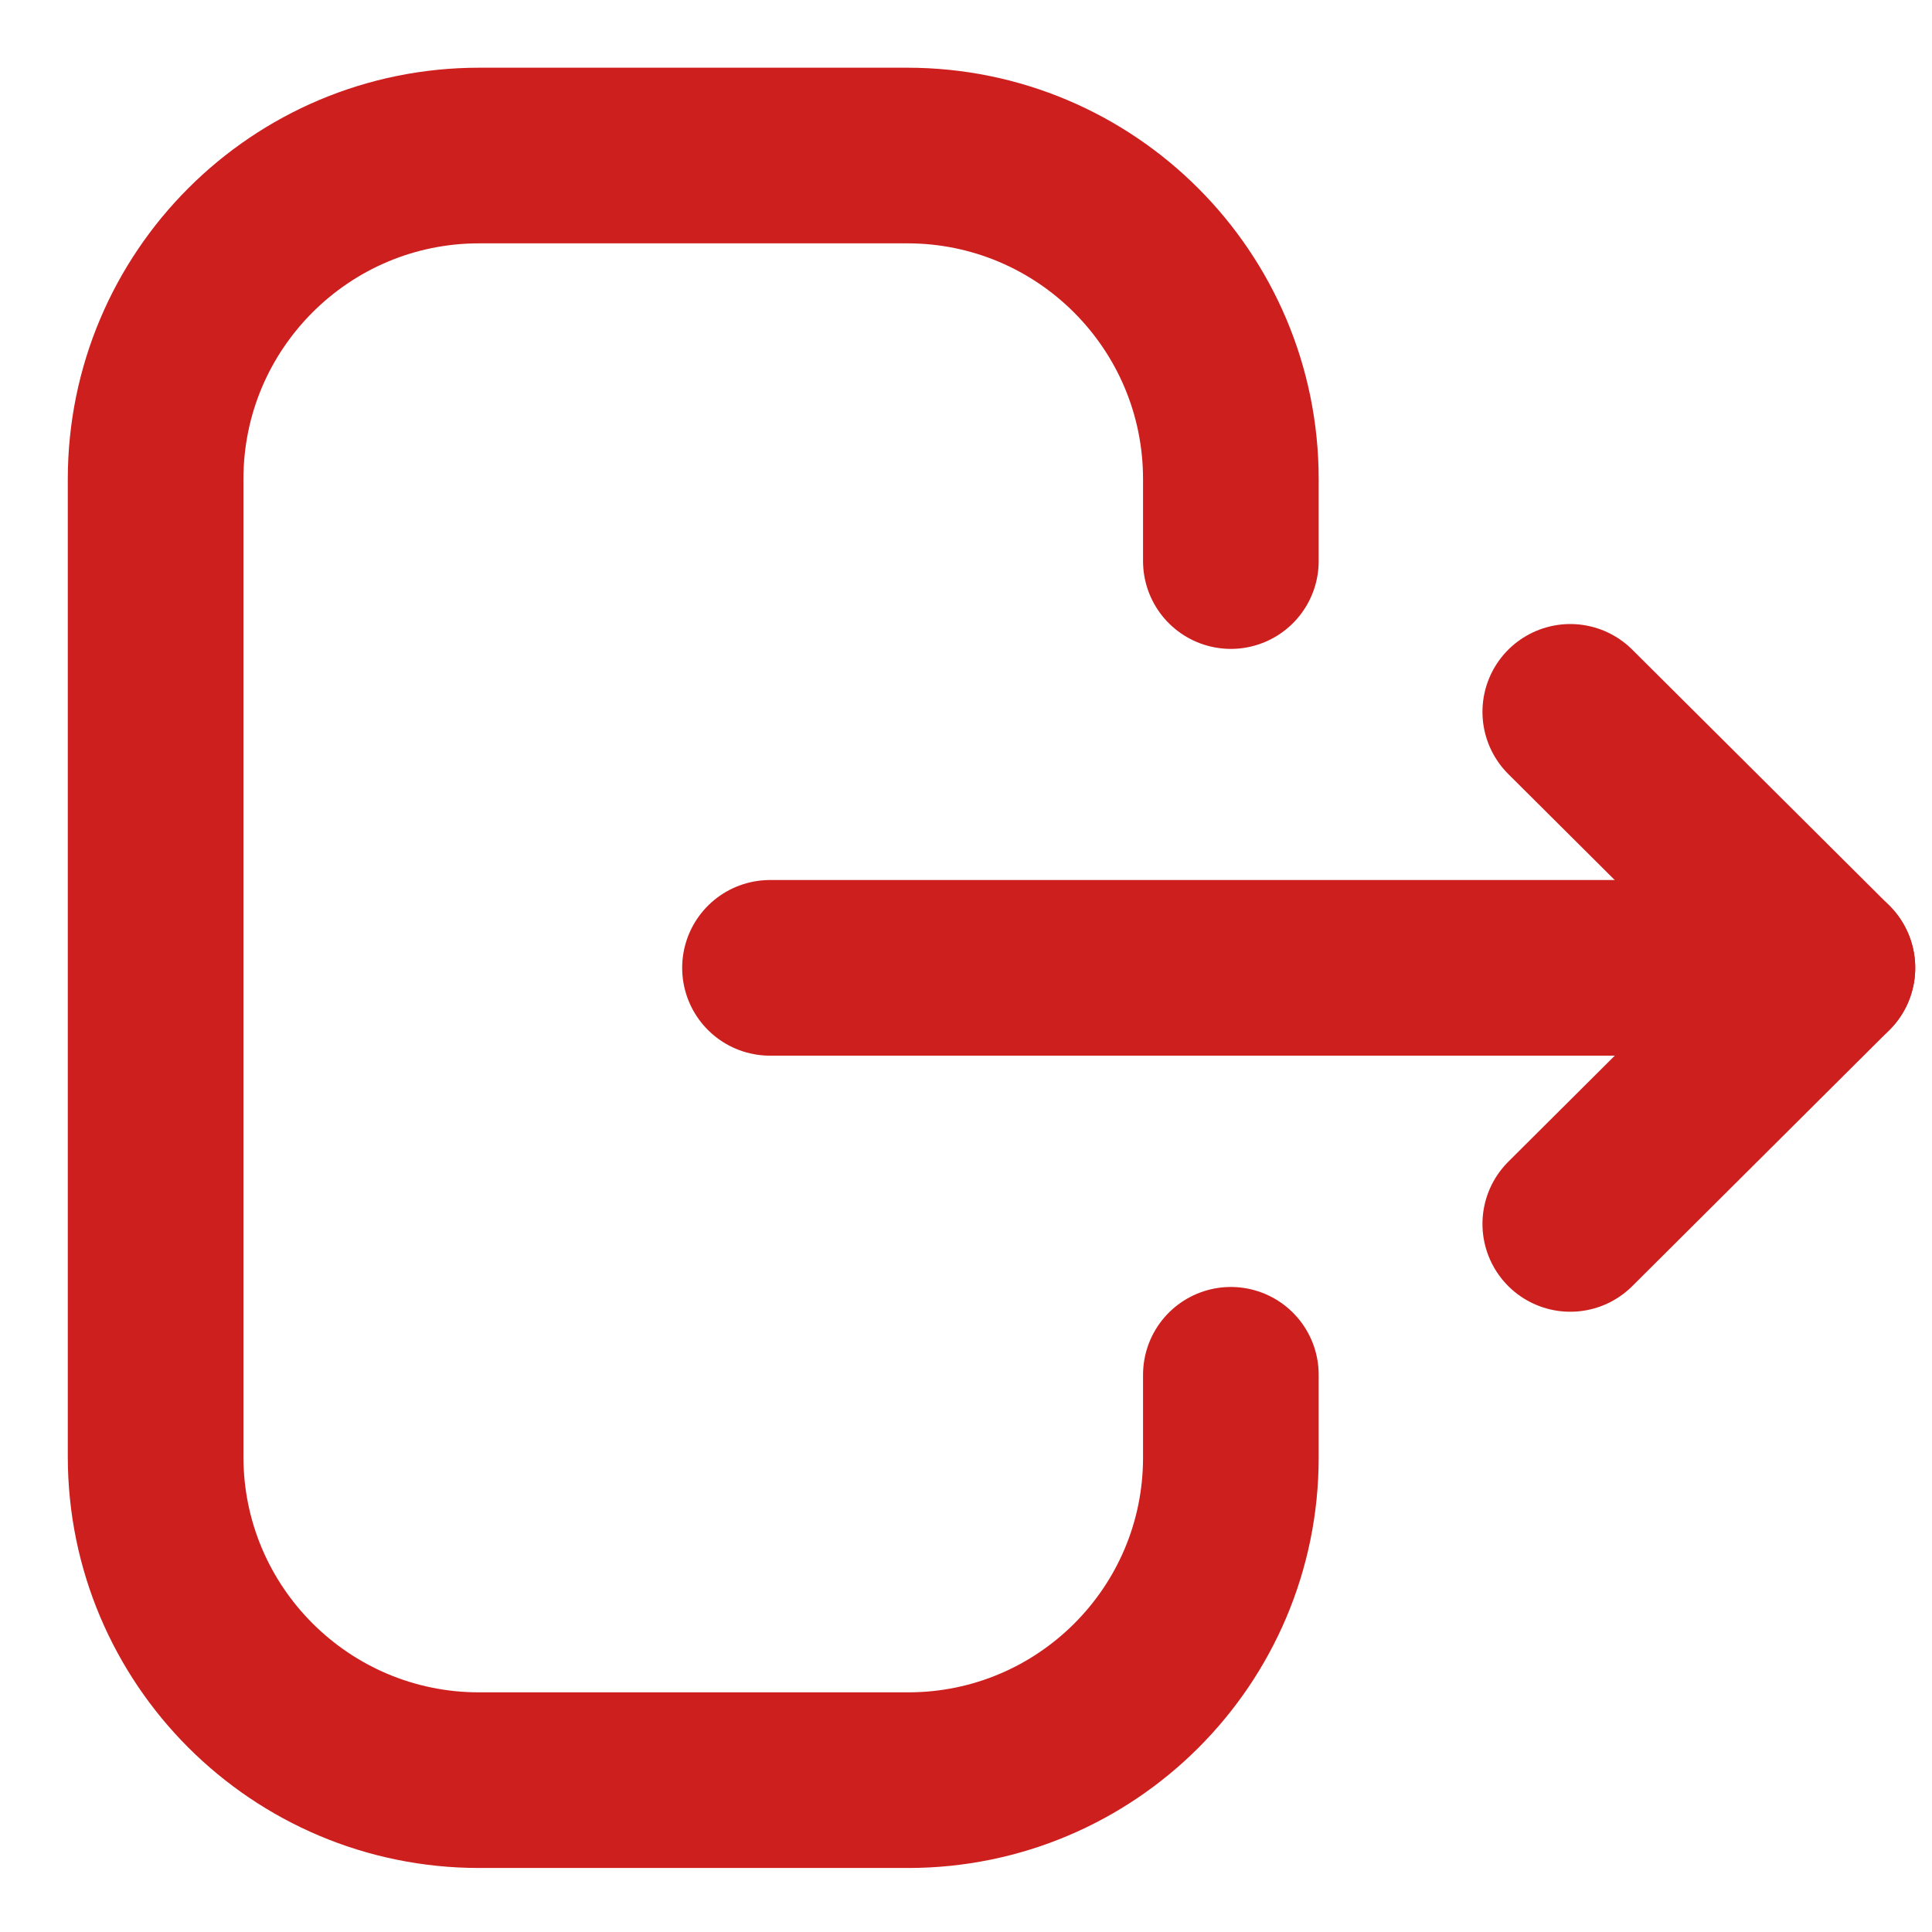 <svg width="22" height="22" viewBox="0 0 22 22" fill="none" xmlns="http://www.w3.org/2000/svg">
<path d="M14.016 6.389V5.456C14.016 3.421 12.366 1.771 10.331 1.771H5.456C3.422 1.771 1.772 3.421 1.772 5.456V16.587C1.772 18.622 3.422 20.271 5.456 20.271H10.341C12.37 20.271 14.016 18.627 14.016 16.598V15.655" stroke="#CE1F1F" stroke-width="2" stroke-linecap="round" stroke-linejoin="round"/>
<path d="M20.809 11.021H8.768" stroke="#CE1F1F" stroke-width="2" stroke-linecap="round" stroke-linejoin="round"/>
<path d="M17.881 8.106L20.809 11.021L17.881 13.937" stroke="#CE1F1F" stroke-width="2" stroke-linecap="round" stroke-linejoin="round"/>
</svg>
